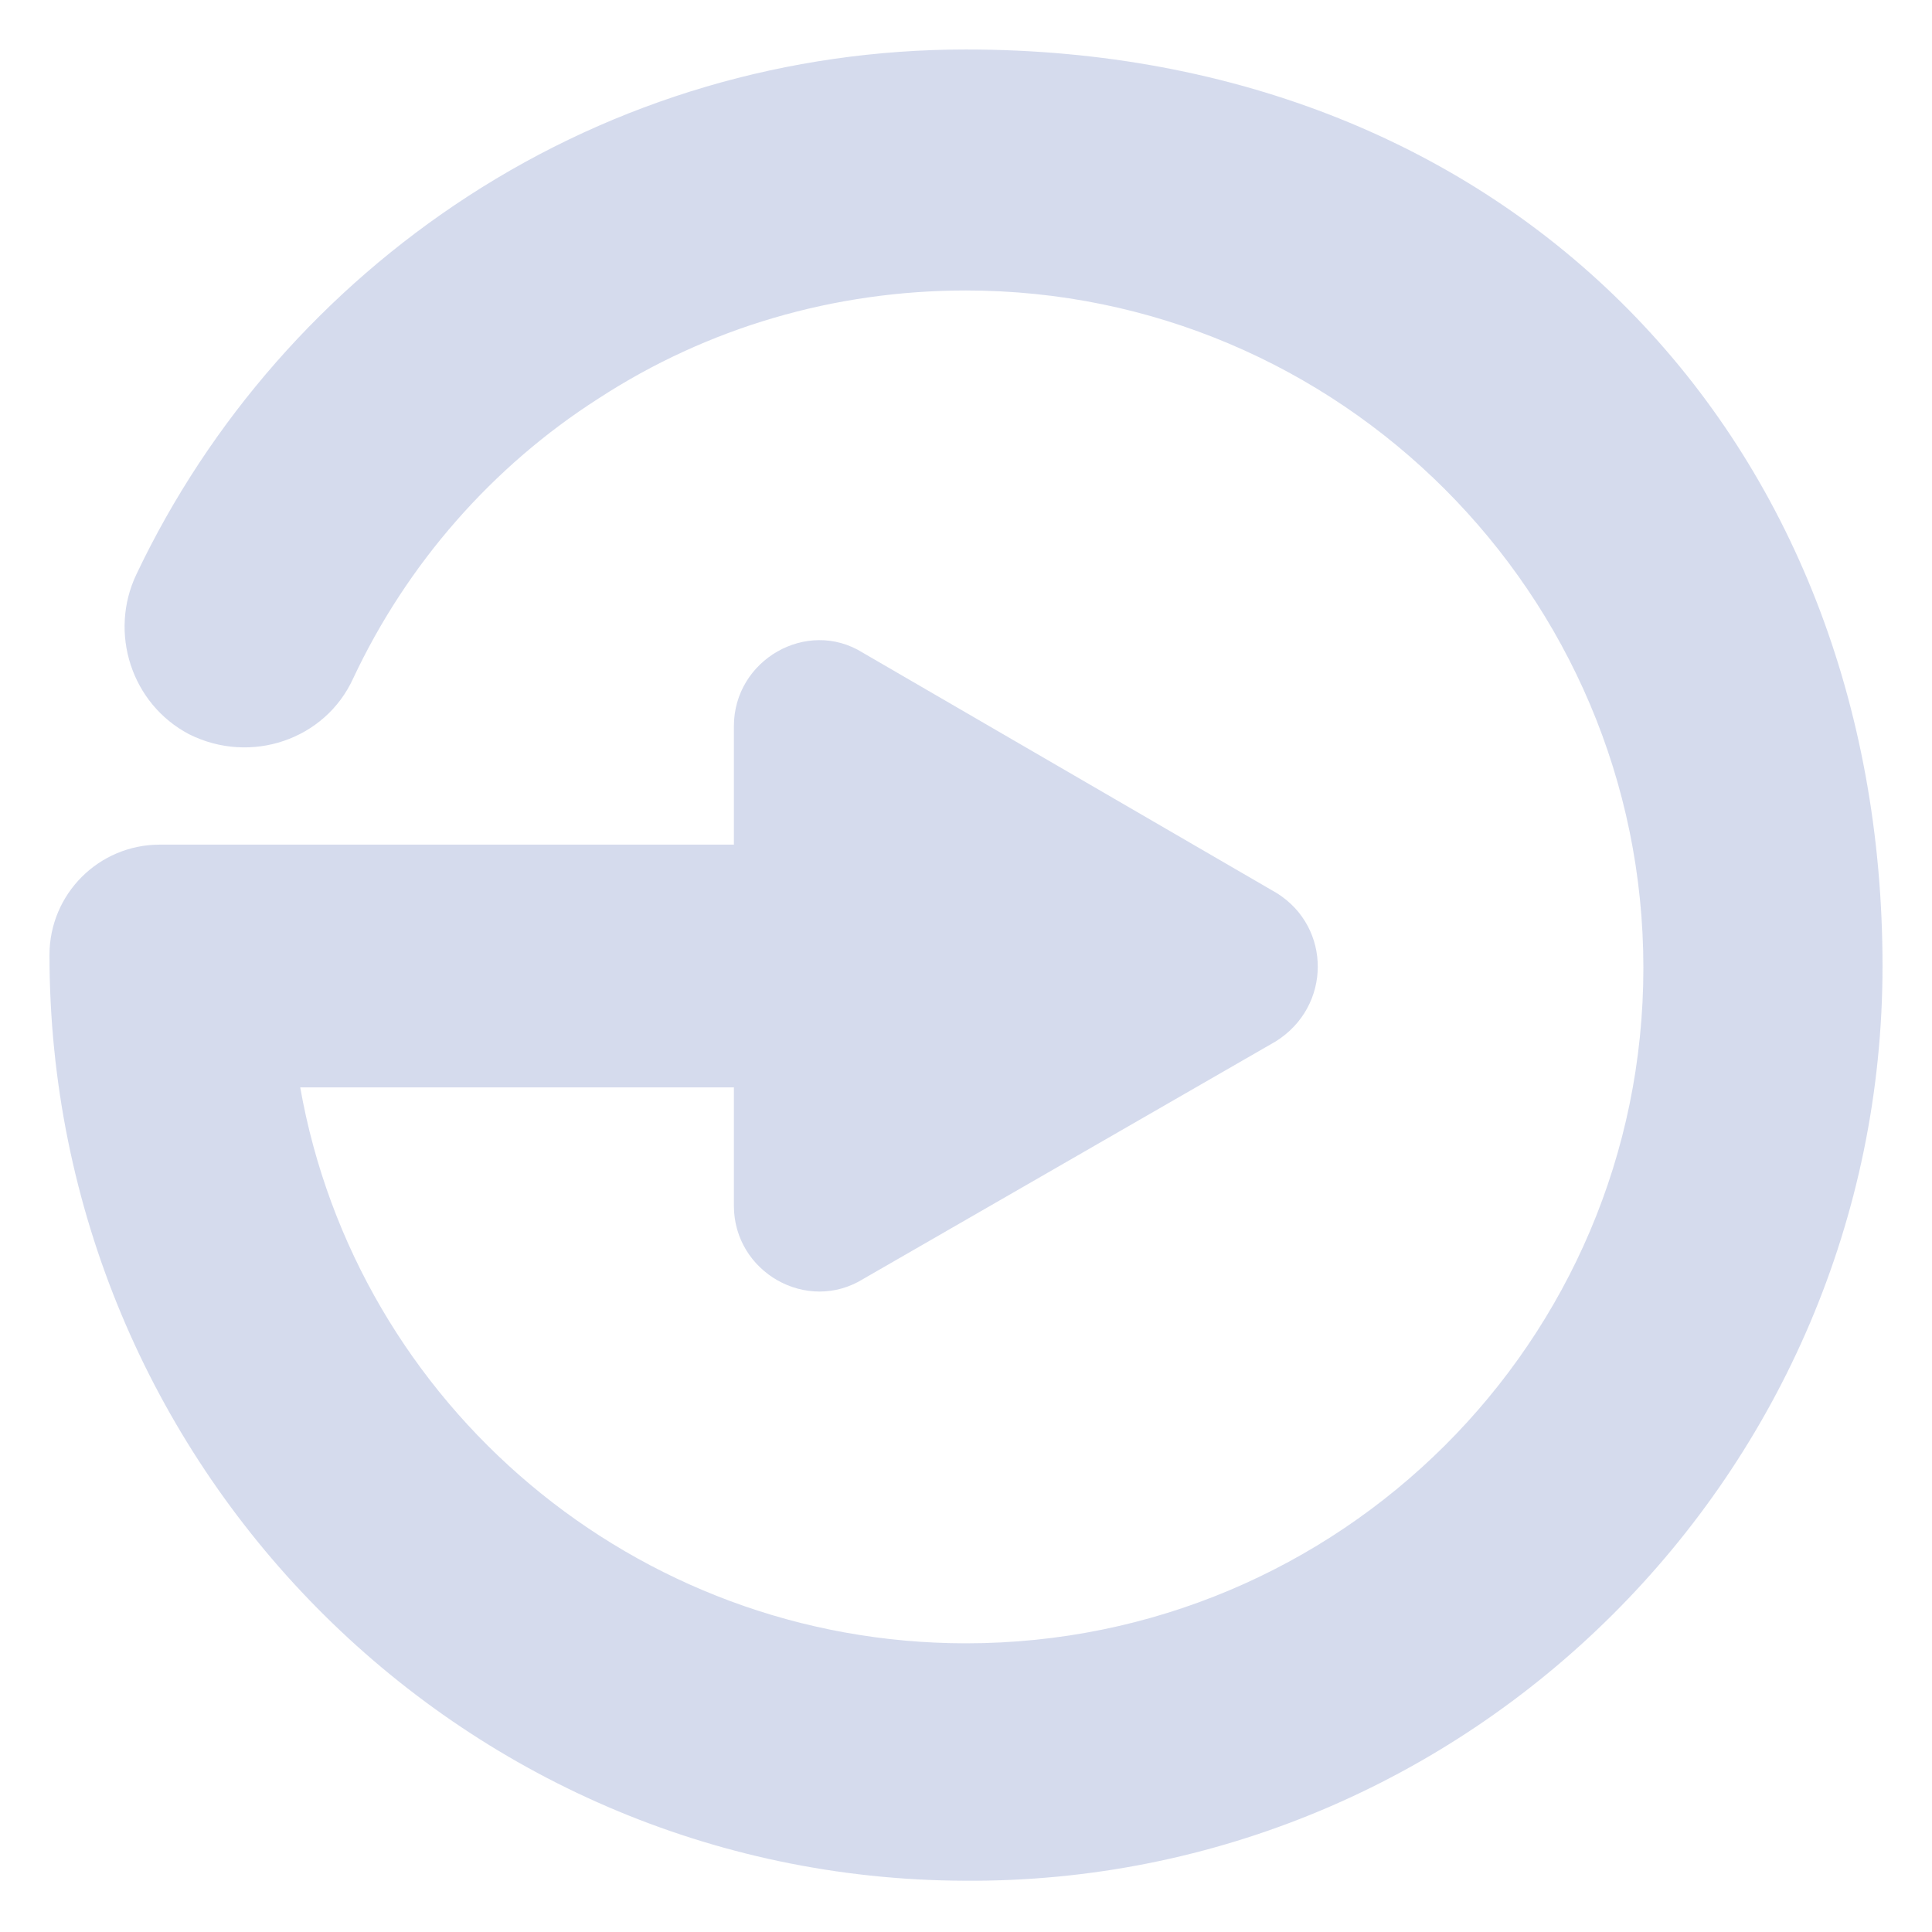 <svg width="28" height="28" viewBox="0 0 28 28" fill="none" xmlns="http://www.w3.org/2000/svg">
<g opacity="0.5" clip-path="url(#clip0_15_1098)">
<path d="M14 23.816C19.414 23.816 23.817 19.438 23.817 14.027C23.817 8.61 19.409 4.21 14 4.21C12.091 4.21 10.253 4.747 8.673 5.776C7.135 6.759 5.899 8.171 5.119 9.831C4.714 10.722 3.632 11.088 2.74 10.641C1.905 10.202 1.573 9.171 1.977 8.323C3.036 6.094 4.709 4.19 6.784 2.843C8.932 1.449 11.421 0.717 14 0.717C21.909 0.717 27.283 6.36 27.283 14C27.283 21.336 21.29 27.312 13.97 27.257C6.638 27.228 0.717 21.213 0.717 13.84C0.717 12.956 1.432 12.241 2.316 12.241H10.636V10.524C10.636 9.561 11.698 8.956 12.502 9.458L18.505 12.944C19.299 13.44 19.299 14.588 18.487 15.094L12.517 18.532C11.699 19.044 10.636 18.438 10.636 17.475V15.759H4.351C5.166 20.367 9.21 23.816 14 23.816Z" fill="#ACB8DC"/>
</g>
<defs>
<clipPath id="clip0_15_1098">
<rect width="28" height="28" fill="white"/>
</clipPath>
</defs>
</svg>
